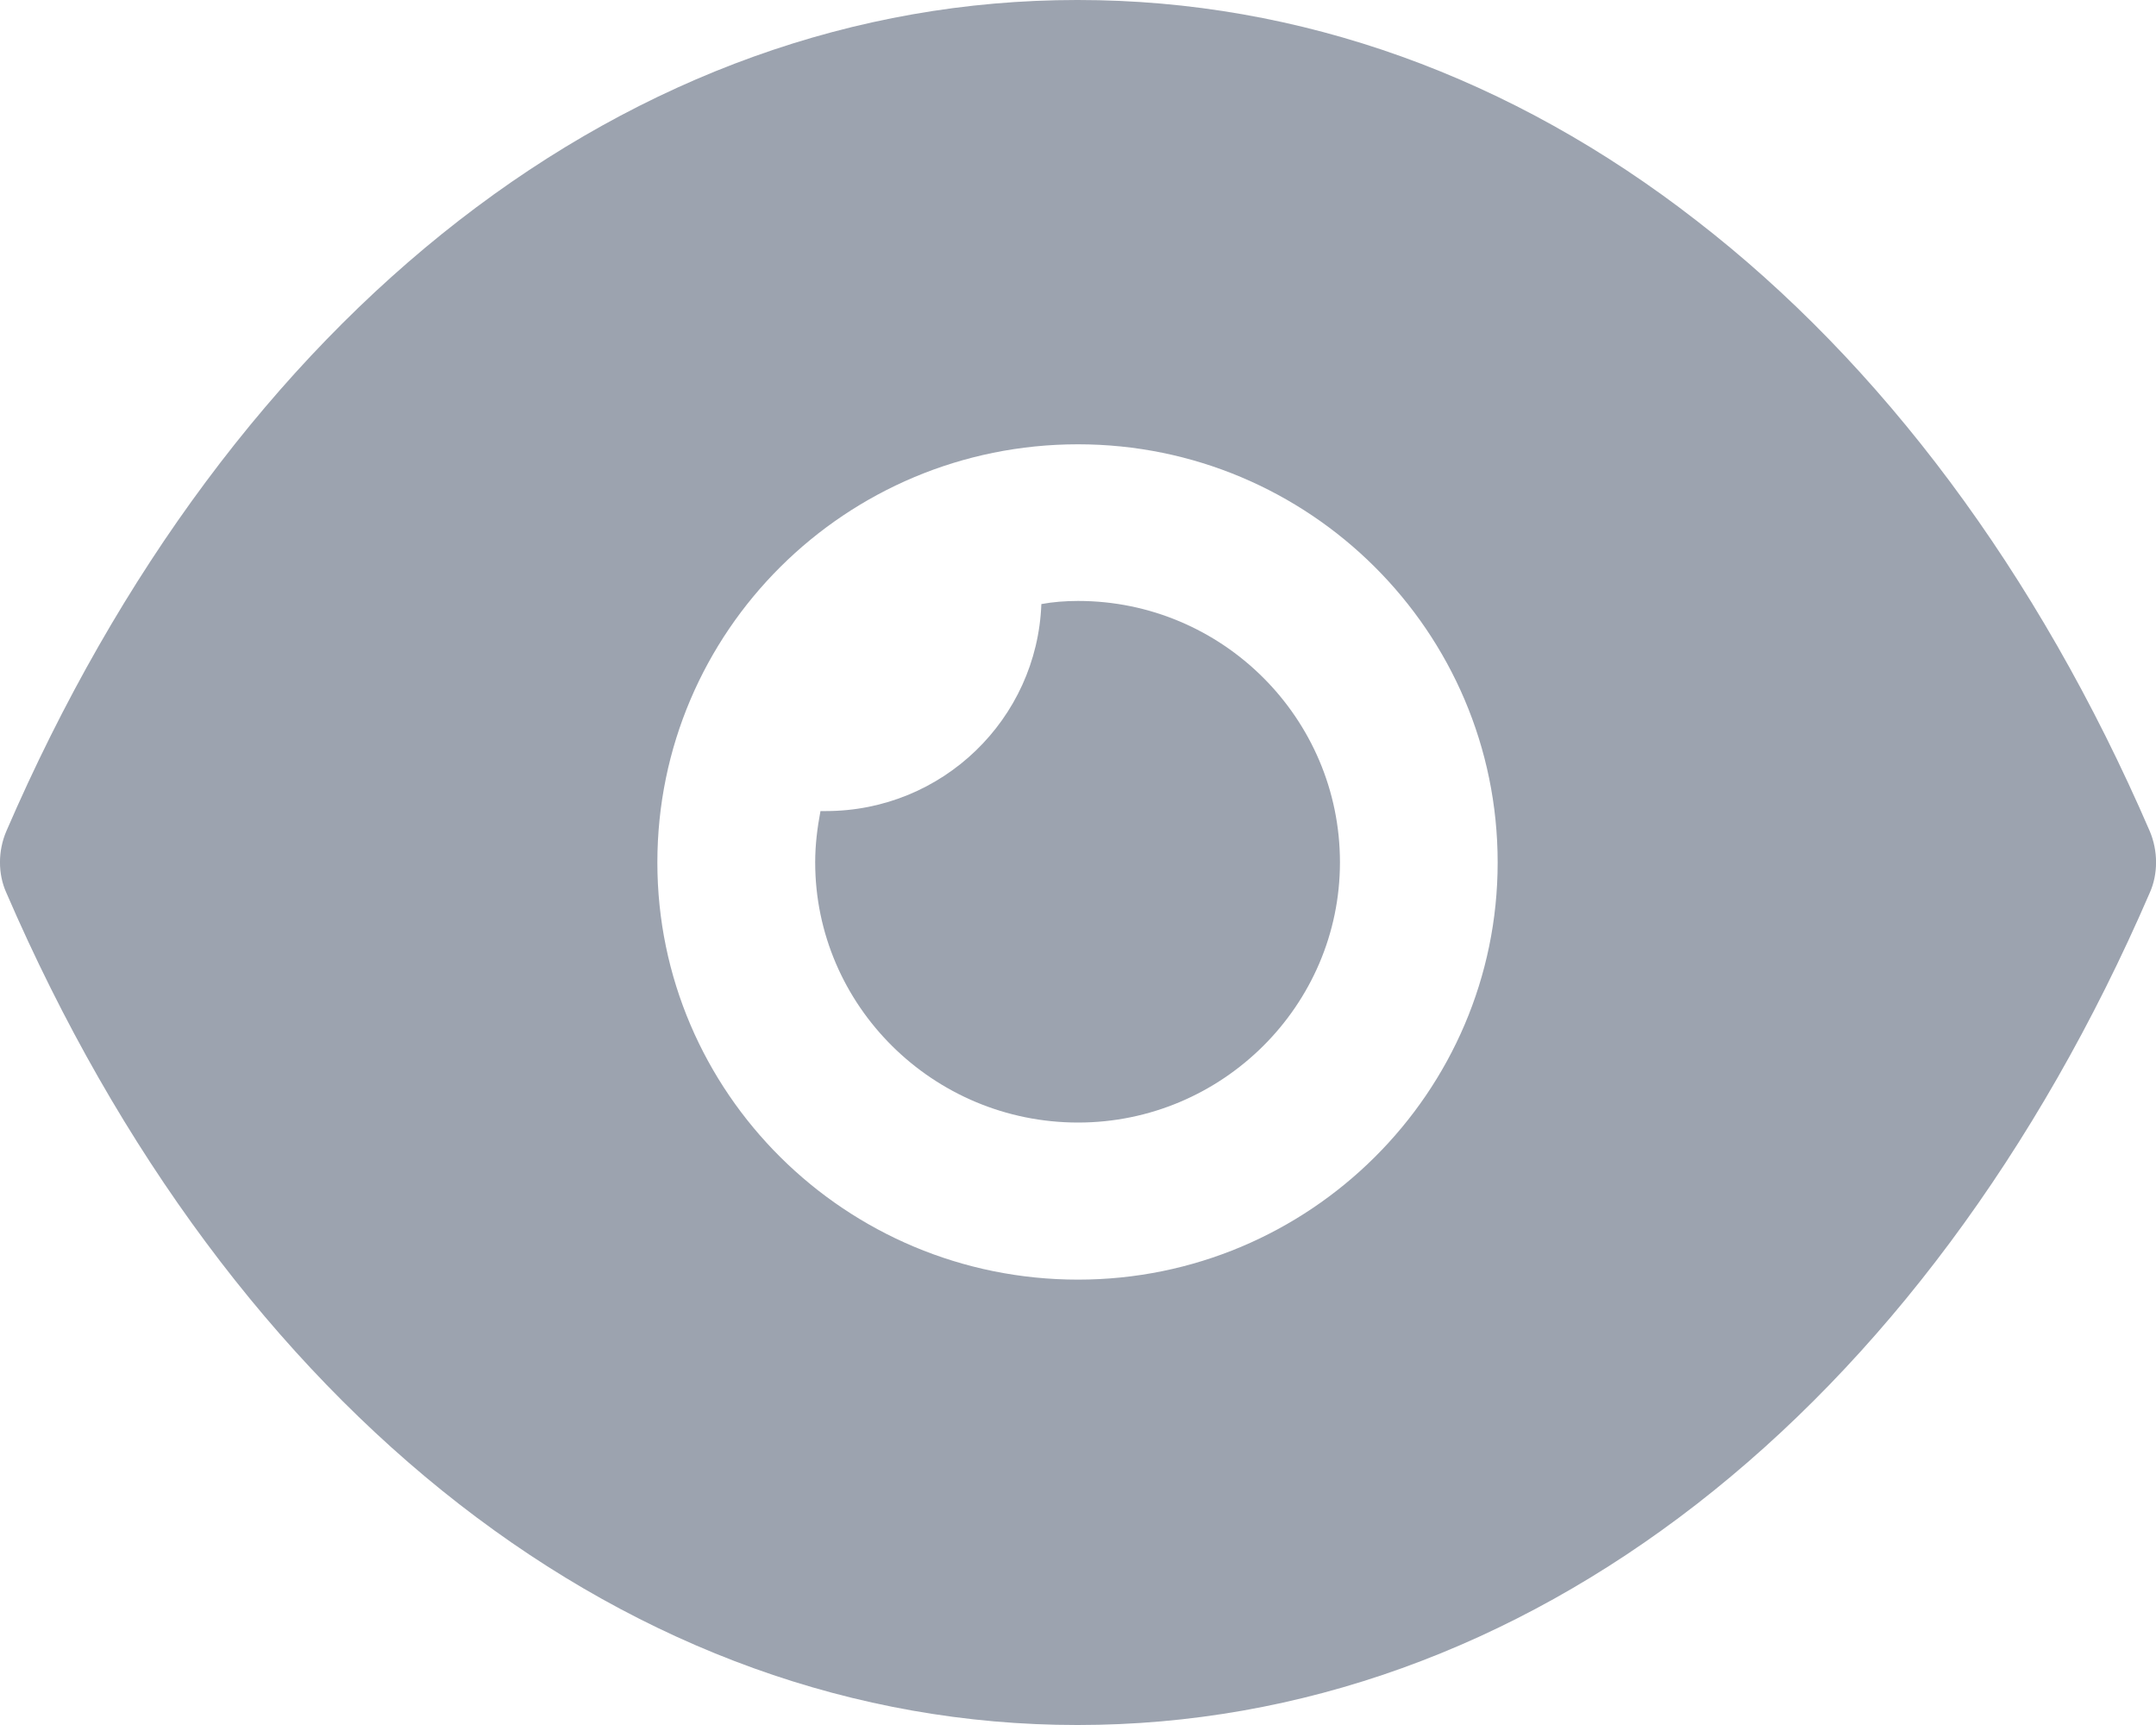 <svg width="20" height="16" viewBox="0 0 20 16" fill="none" xmlns="http://www.w3.org/2000/svg">
<path fill-rule="evenodd" clip-rule="evenodd" d="M6.098 8C6.098 10.133 7.844 11.869 10 11.869C12.146 11.869 13.893 10.133 13.893 8C13.893 5.857 12.146 4.121 10 4.121C7.844 4.121 6.098 5.857 6.098 8ZM15.737 2.046C17.444 3.365 18.898 5.295 19.942 7.709C20.02 7.893 20.02 8.107 19.942 8.281C17.854 13.11 14.137 16 10 16H9.99C5.863 16 2.146 13.11 0.059 8.281C-0.02 8.107 -0.02 7.893 0.059 7.709C2.146 2.88 5.863 0 9.99 0H10C12.068 0 14.029 0.718 15.737 2.046ZM10.001 10.412C11.338 10.412 12.43 9.326 12.43 7.998C12.43 6.66 11.338 5.574 10.001 5.574C9.884 5.574 9.767 5.583 9.66 5.603C9.621 6.669 8.743 7.523 7.66 7.523H7.611C7.582 7.678 7.562 7.833 7.562 7.998C7.562 9.326 8.655 10.412 10.001 10.412Z" fill="#9CA3AF"/>
</svg>
